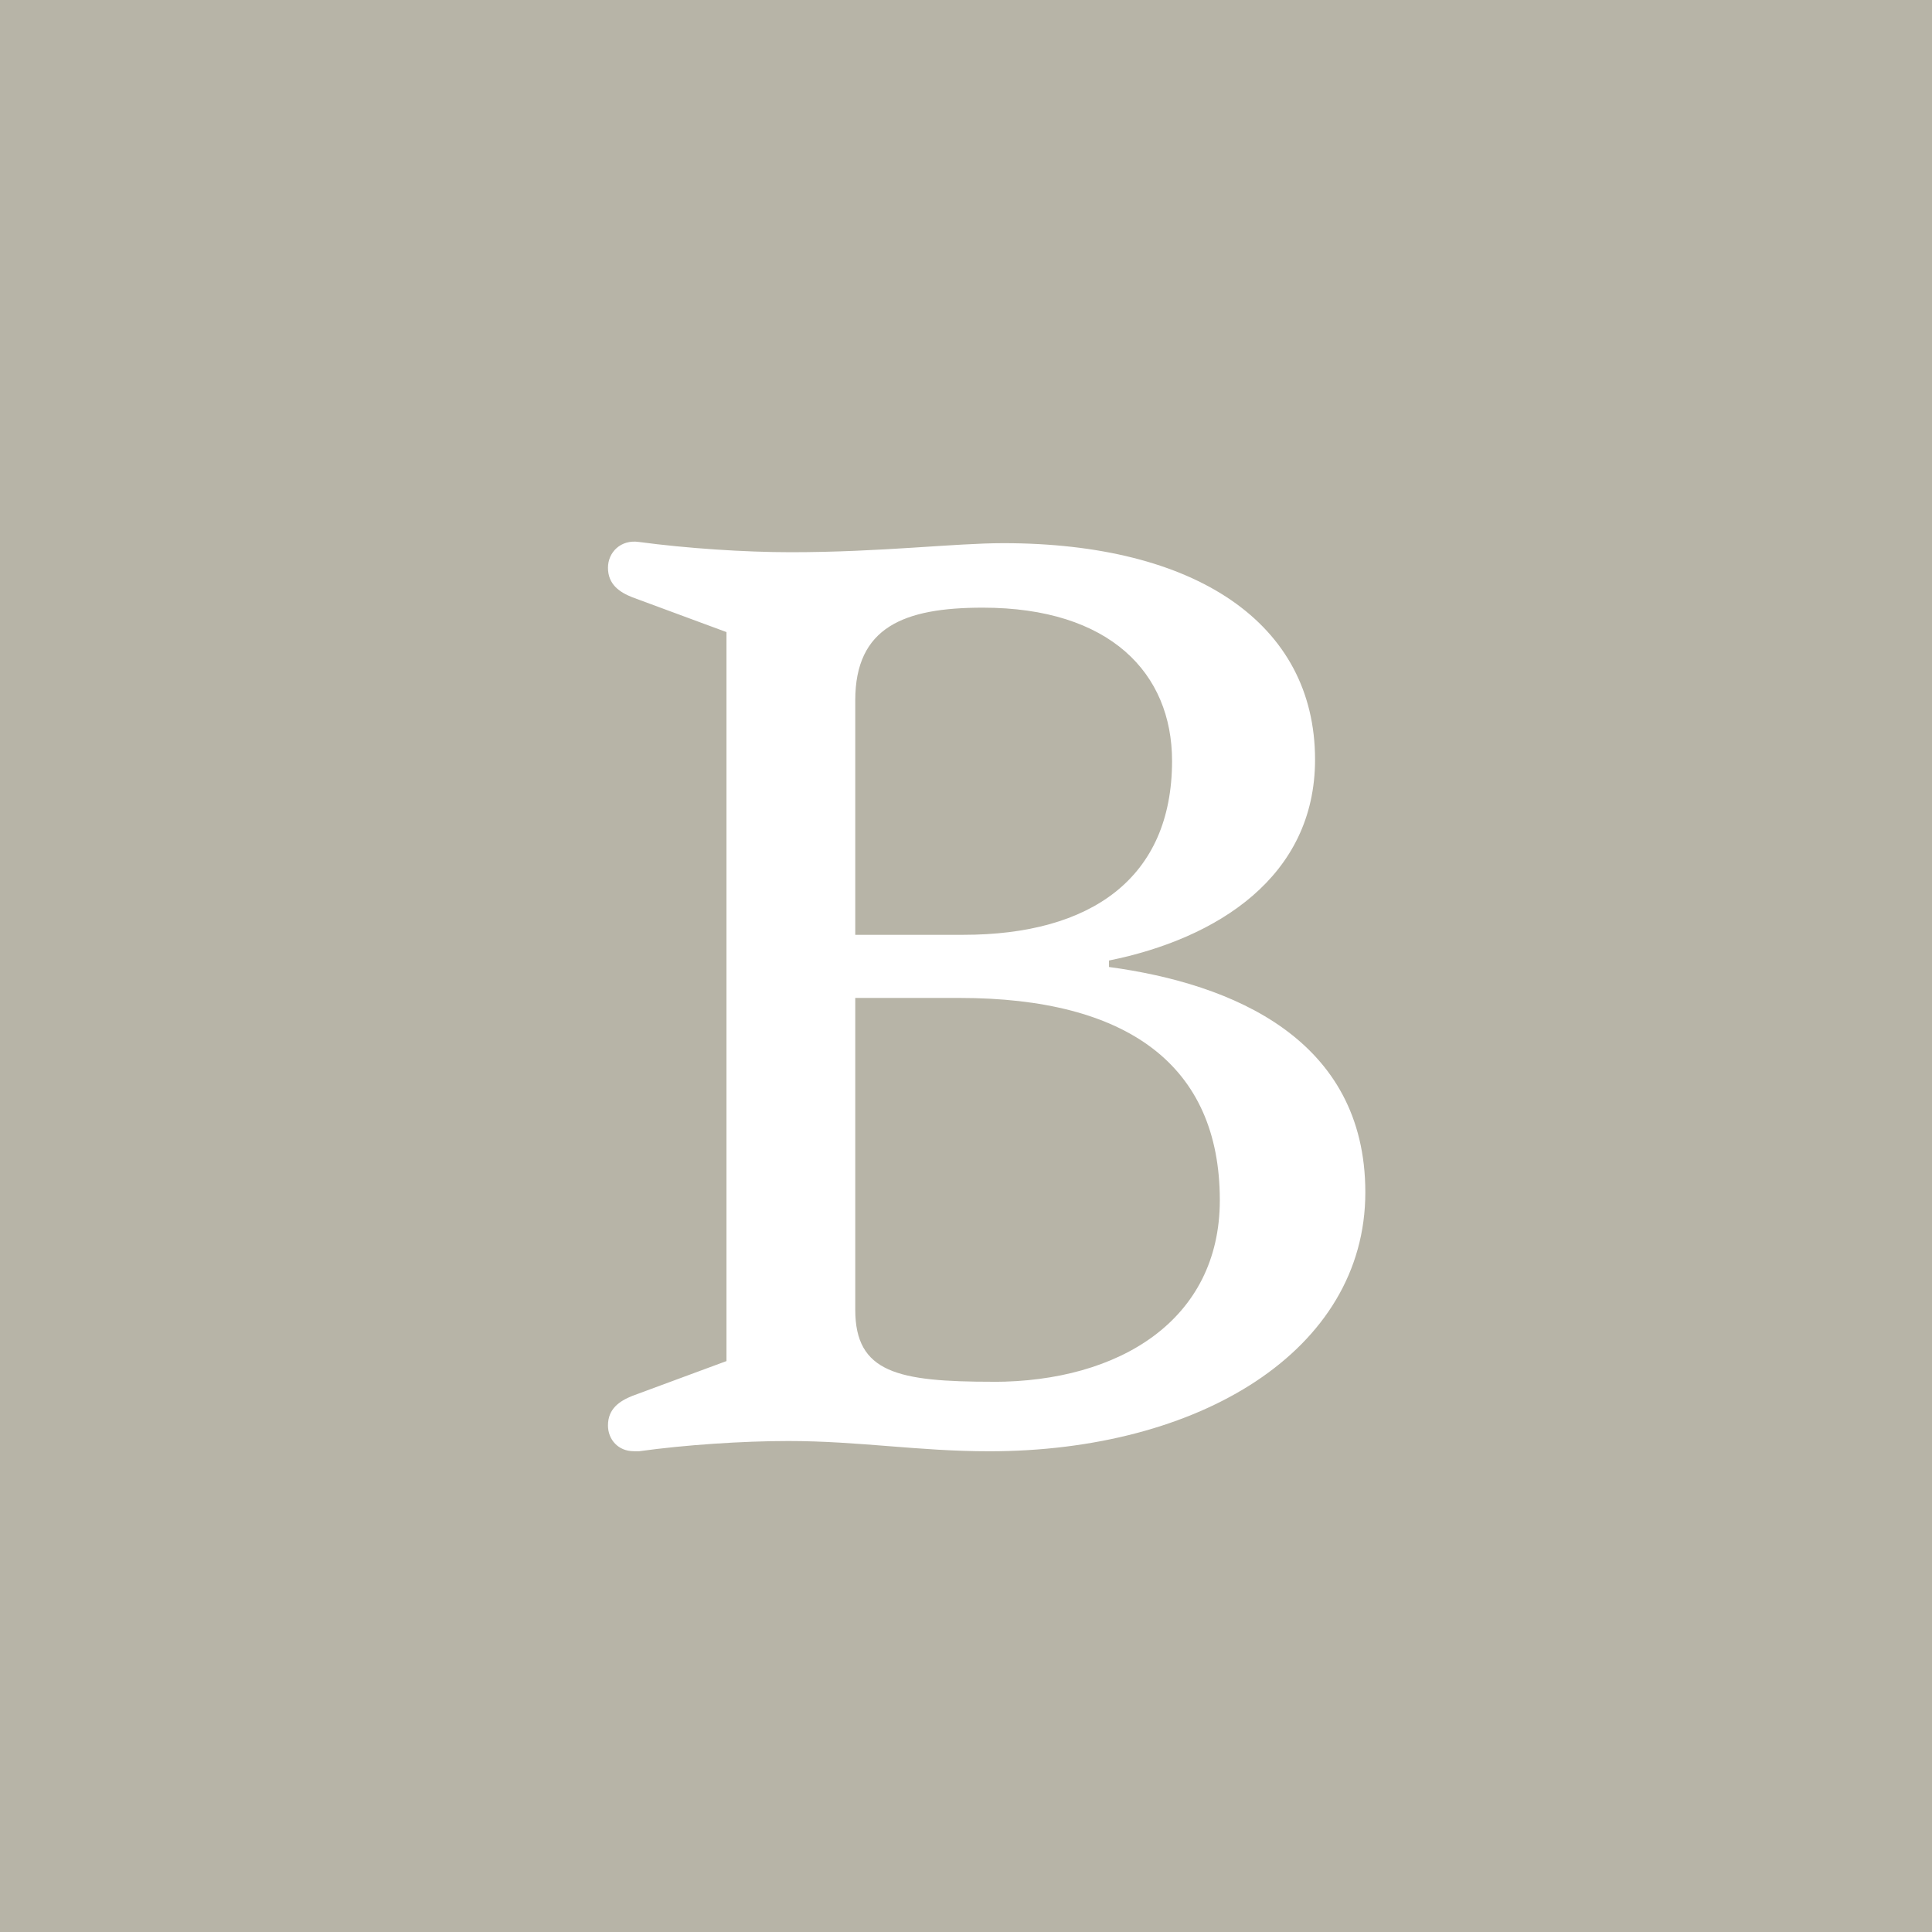 <svg version="1.2" baseProfile="tiny-ps" height="96" viewBox="0 0 25.4 25.4" width="96" xmlns="http://www.w3.org/2000/svg"><title>Bruno Meilick</title><path d="m0 0h25.4v25.4h-25.4z" fill="#b7b4a7"/><path d="m8.331 19.08h.068c.61-.085 1.372-.135 1.964-.135.931 0 1.71.135 2.642.135 2.76 0 4.945-1.321 4.945-3.404 0-2.015-1.744-2.743-3.37-2.963v-.085c1.422-.288 2.709-1.101 2.709-2.642 0-1.795-1.575-2.845-4.098-2.845-.643 0-1.609.119-2.794.119-.61 0-1.372-.051-1.998-.135-.237-.034-.406.135-.406.339 0 .22.152.322.322.389l1.236.457v9.584l-1.236.457c-.169.068-.322.169-.322.389 0 .186.135.339.339.339zm2.913-6.79v-3.082c0-.965.643-1.219 1.676-1.219 1.676 0 2.489.864 2.489 2.015 0 1.541-1.067 2.286-2.743 2.286zm1.812 5.876c-1.253 0-1.812-.119-1.812-.948v-4.098h1.372c2.201 0 3.421.881 3.421 2.659 0 1.575-1.321 2.388-2.98 2.388z" fill="#fff" stroke-width=".265"/></svg>
